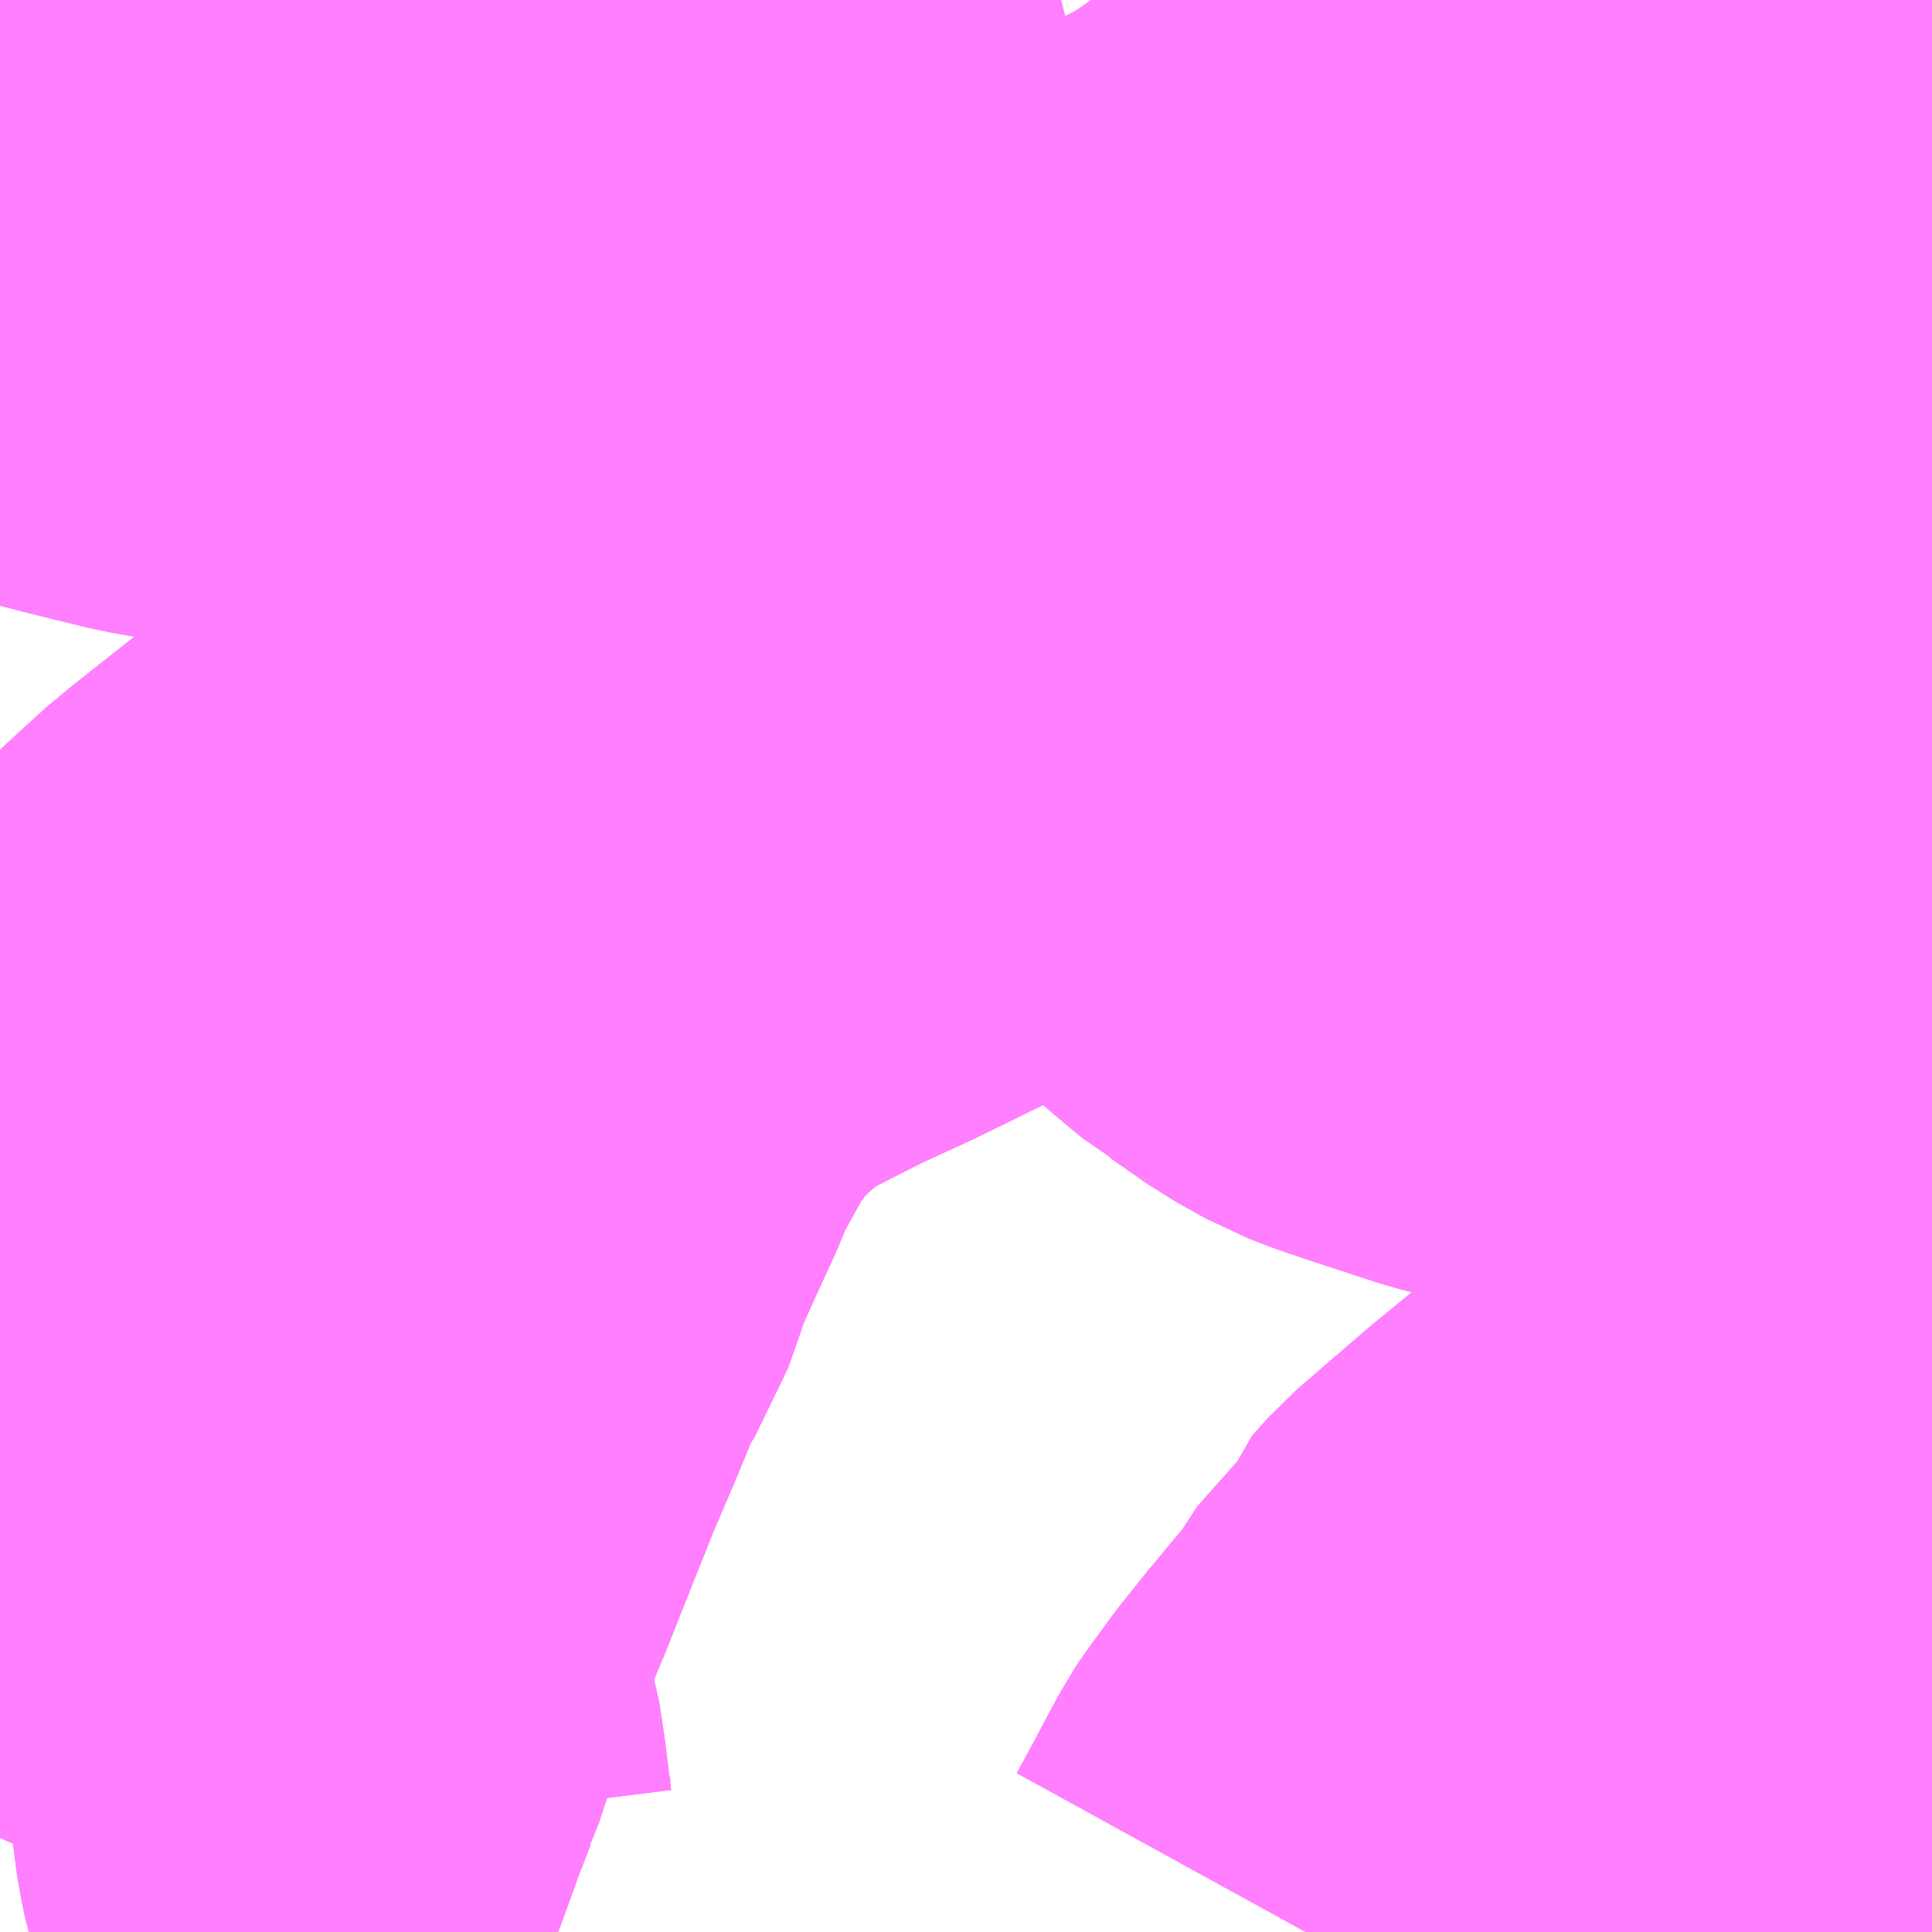 <?xml version="1.0" encoding="UTF-8"?>
<svg  xmlns="http://www.w3.org/2000/svg" xmlns:xlink="http://www.w3.org/1999/xlink" xmlns:go="http://purl.org/svgmap/profile" property="N07_001,N07_002,N07_003,N07_004,N07_005,N07_006,N07_007" viewBox="12770.508 -2625.732 2.197 2.197" go:dataArea="12770.5078125 -2625.732421875 2.197265625 2.197265625" >
<globalCoordinateSystem srsName="http://purl.org/crs/84" transform="matrix(100.0,0.0,0.0,-100.0,0.0,0.0)" />
<defs>
 <g id="p0" >
  <circle cx="0.0" cy="0.0" r="3" stroke="green" stroke-width="0.75" vector-effect="non-scaling-stroke" />
 </g>
</defs>
<g fill="none" fill-rule="evenodd" stroke="#FF00FF" stroke-width="0.75" opacity="0.5" vector-effect="non-scaling-stroke" stroke-linejoin="bevel" >
<path content="1,東陽バス（株）,城間線（一日橋経由）,27.0,20.0,18.0," xlink:title="1" d="M12771.993,-2623.535L12772.004,-2623.555L12772.043,-2623.628L12772.049,-2623.637L12772.076,-2623.674L12772.1,-2623.704L12772.144,-2623.757L12772.15,-2623.77L12772.205,-2623.832L12772.21,-2623.848L12772.229,-2623.869L12772.259,-2623.895L12772.309,-2623.938L12772.364,-2623.983L12772.415,-2624.028L12772.43,-2624.04L12772.434,-2624.043L12772.447,-2624.054L12772.504,-2624.104L12772.513,-2624.115L12772.547,-2624.121L12772.559,-2624.126L12772.567,-2624.135L12772.567,-2624.15L12772.558,-2624.165L12772.544,-2624.179L12772.532,-2624.197L12772.522,-2624.227L12772.512,-2624.244L12772.492,-2624.271L12772.492,-2624.282L12772.497,-2624.293L12772.509,-2624.306L12772.533,-2624.319L12772.559,-2624.336L12772.579,-2624.353L12772.59,-2624.37L12772.604,-2624.39L12772.608,-2624.399L12772.608,-2624.413L12772.608,-2624.435L12772.605,-2624.468L12772.603,-2624.496L12772.606,-2624.555L12772.604,-2624.564L12772.6,-2624.574L12772.59,-2624.592L12772.563,-2624.635L12772.549,-2624.645L12772.539,-2624.641L12772.523,-2624.638L12772.52,-2624.638L12772.44,-2624.63L12772.398,-2624.63L12772.356,-2624.628L12772.315,-2624.626L12772.23,-2624.62L12772.191,-2624.63L12772.133,-2624.649L12772.088,-2624.664L12772.062,-2624.674L12772.028,-2624.693L12771.985,-2624.723L12771.978,-2624.727L12771.961,-2624.741L12771.902,-2624.791L12771.863,-2624.821L12771.835,-2624.838L12771.805,-2624.857L12771.79,-2624.87L12771.768,-2624.876L12771.735,-2624.887L12771.715,-2624.895L12771.71,-2624.897L12771.65,-2624.926L12771.647,-2624.927L12771.588,-2624.957L12771.563,-2624.971L12771.55,-2624.979L12771.5,-2625.02L12771.484,-2625.04L12771.469,-2625.055L12771.424,-2625.104"/>
<path content="1,東陽バス（株）,城間線（一日橋経由）,27.0,20.0,18.0," xlink:title="1" d="M12771.424,-2625.104L12771.403,-2625.178L12771.402,-2625.186L12771.397,-2625.211L12771.395,-2625.233L12771.396,-2625.279L12771.397,-2625.299L12771.397,-2625.373L12771.397,-2625.379L12771.395,-2625.392L12771.391,-2625.419L12771.38,-2625.49L12771.379,-2625.51L12771.375,-2625.533L12771.368,-2625.571L12771.367,-2625.574L12771.364,-2625.589L12771.347,-2625.656L12771.342,-2625.674L12771.334,-2625.707L12771.326,-2625.731L12771.326,-2625.732M12770.931,-2625.732L12770.918,-2625.721L12770.905,-2625.707L12770.765,-2625.566L12770.716,-2625.517L12770.692,-2625.494L12770.66,-2625.463L12770.65,-2625.45L12770.611,-2625.418L12770.599,-2625.407L12770.63,-2625.399L12770.658,-2625.392L12770.699,-2625.382L12770.768,-2625.37L12770.8,-2625.364L12770.817,-2625.361L12770.908,-2625.345L12770.95,-2625.34L12770.966,-2625.332L12770.987,-2625.326L12770.997,-2625.323L12771.003,-2625.319L12771.031,-2625.308L12771.069,-2625.289L12771.077,-2625.283L12771.094,-2625.276L12771.097,-2625.273L12771.112,-2625.264L12771.134,-2625.251L12771.158,-2625.239L12771.175,-2625.229L12771.216,-2625.209L12771.281,-2625.178L12771.325,-2625.156L12771.354,-2625.142L12771.368,-2625.134L12771.379,-2625.128L12771.405,-2625.114L12771.424,-2625.104"/>
<path content="1,東陽バス（株）,城間線（南風原経由）,17.0,10.0,9.0," xlink:title="1" d="M12771.993,-2623.535L12772.004,-2623.555L12772.043,-2623.628L12772.049,-2623.637L12772.076,-2623.674L12772.1,-2623.704L12772.144,-2623.757L12772.15,-2623.77L12772.205,-2623.832L12772.21,-2623.848L12772.229,-2623.869L12772.259,-2623.895L12772.309,-2623.938L12772.364,-2623.983L12772.415,-2624.028L12772.43,-2624.04L12772.434,-2624.043L12772.447,-2624.054L12772.504,-2624.104L12772.513,-2624.115L12772.547,-2624.121L12772.559,-2624.126L12772.567,-2624.135L12772.567,-2624.15L12772.558,-2624.165L12772.544,-2624.179L12772.532,-2624.197L12772.522,-2624.227L12772.512,-2624.244L12772.492,-2624.271L12772.492,-2624.282L12772.497,-2624.293L12772.509,-2624.306L12772.533,-2624.319L12772.559,-2624.336L12772.579,-2624.353L12772.59,-2624.37L12772.604,-2624.39L12772.608,-2624.399L12772.608,-2624.413L12772.608,-2624.435L12772.605,-2624.468L12772.603,-2624.496L12772.606,-2624.555L12772.604,-2624.564L12772.6,-2624.574L12772.59,-2624.592L12772.563,-2624.635L12772.549,-2624.645L12772.539,-2624.641L12772.523,-2624.638L12772.52,-2624.638L12772.44,-2624.63L12772.398,-2624.63L12772.356,-2624.628L12772.315,-2624.626L12772.23,-2624.62L12772.191,-2624.63L12772.133,-2624.649L12772.088,-2624.664L12772.062,-2624.674L12772.028,-2624.693L12771.985,-2624.723L12771.978,-2624.727L12771.961,-2624.741L12771.902,-2624.791L12771.863,-2624.821L12771.835,-2624.838L12771.805,-2624.857L12771.79,-2624.87L12771.768,-2624.876L12771.735,-2624.887L12771.715,-2624.895L12771.71,-2624.897L12771.65,-2624.926L12771.647,-2624.927L12771.588,-2624.957L12771.563,-2624.971L12771.55,-2624.979L12771.5,-2625.02L12771.484,-2625.04L12771.469,-2625.055L12771.424,-2625.104"/>
<path content="1,東陽バス（株）,城間線（南風原経由）,17.0,10.0,9.0," xlink:title="1" d="M12771.424,-2625.104L12771.403,-2625.178L12771.402,-2625.186L12771.397,-2625.211L12771.395,-2625.233L12771.396,-2625.279L12771.397,-2625.299L12771.397,-2625.373L12771.397,-2625.379L12771.395,-2625.392L12771.391,-2625.419L12771.38,-2625.49L12771.379,-2625.51L12771.375,-2625.533L12771.368,-2625.571L12771.367,-2625.574L12771.364,-2625.589L12771.347,-2625.656L12771.342,-2625.674L12771.334,-2625.707L12771.326,-2625.731L12771.326,-2625.732M12770.931,-2625.732L12770.918,-2625.721L12770.905,-2625.707L12770.765,-2625.566L12770.716,-2625.517L12770.692,-2625.494L12770.66,-2625.463L12770.65,-2625.45L12770.611,-2625.418L12770.599,-2625.407L12770.63,-2625.399L12770.658,-2625.392L12770.699,-2625.382L12770.768,-2625.37L12770.8,-2625.364L12770.817,-2625.361L12770.908,-2625.345L12770.95,-2625.34L12770.966,-2625.332L12770.987,-2625.326L12770.997,-2625.323L12771.003,-2625.319L12771.031,-2625.308L12771.069,-2625.289L12771.077,-2625.283L12771.094,-2625.276L12771.097,-2625.273L12771.112,-2625.264L12771.134,-2625.251L12771.158,-2625.239L12771.175,-2625.229L12771.216,-2625.209L12771.281,-2625.178L12771.325,-2625.156L12771.354,-2625.142L12771.368,-2625.134L12771.379,-2625.128L12771.405,-2625.114L12771.424,-2625.104"/>
<path content="1,東陽バス（株）,泡瀬西線,55.0,48.0,48.0," xlink:title="1" d="M12770.508,-2625.326L12770.512,-2625.329L12770.528,-2625.344L12770.546,-2625.36L12770.556,-2625.37L12770.565,-2625.378L12770.582,-2625.392L12770.595,-2625.404L12770.599,-2625.407L12770.611,-2625.418L12770.65,-2625.45L12770.66,-2625.463L12770.692,-2625.494L12770.716,-2625.517L12770.765,-2625.566L12770.905,-2625.707L12770.918,-2625.721L12770.931,-2625.732"/>
<path content="1,沖縄バス（株）,てだこおもろまち線,4.0,4.0,4.0," xlink:title="1" d="M12770.508,-2623.792L12770.522,-2623.798L12770.555,-2623.803L12770.587,-2623.807L12770.63,-2623.8L12770.65,-2623.8L12770.68,-2623.793L12770.695,-2623.79L12770.716,-2623.789L12770.748,-2623.79L12770.768,-2623.792L12770.789,-2623.795L12770.804,-2623.795L12770.816,-2623.794L12770.856,-2623.781L12770.871,-2623.772L12770.875,-2623.767L12770.882,-2623.756L12770.887,-2623.739L12770.892,-2623.706L12770.899,-2623.65L12770.904,-2623.627L12770.912,-2623.603L12770.918,-2623.592L12770.927,-2623.583L12770.94,-2623.572L12770.952,-2623.564L12770.978,-2623.557L12771.052,-2623.543L12771.08,-2623.54L12771.097,-2623.535"/>
<path content="1,沖縄バス（株）,てだこおもろまち線,4.0,4.0,4.0," xlink:title="1" d="M12772.637,-2623.535L12772.643,-2623.547L12772.691,-2623.581L12772.637,-2623.598L12772.582,-2623.608L12772.53,-2623.59L12772.14,-2623.65L12772.068,-2623.662L12772.049,-2623.637L12772.043,-2623.628L12772.004,-2623.555L12771.993,-2623.535"/>
<path content="1,沖縄バス（株）,てだこ線（久茂地経由）,28.5,28.5,12.5," xlink:title="1" d="M12770.508,-2623.792L12770.522,-2623.798L12770.555,-2623.803L12770.587,-2623.807L12770.63,-2623.8L12770.65,-2623.8L12770.68,-2623.793L12770.695,-2623.79L12770.716,-2623.789L12770.748,-2623.79L12770.768,-2623.792L12770.789,-2623.795L12770.804,-2623.795L12770.816,-2623.794L12770.856,-2623.781L12770.871,-2623.772L12770.875,-2623.767L12770.882,-2623.756L12770.887,-2623.739L12770.892,-2623.706L12770.899,-2623.65L12770.904,-2623.627L12770.912,-2623.603L12770.918,-2623.592L12770.927,-2623.583L12770.94,-2623.572L12770.952,-2623.564L12770.978,-2623.557L12771.052,-2623.543L12771.08,-2623.54L12771.097,-2623.535"/>
<path content="1,沖縄バス（株）,てだこ線（久茂地経由）,28.5,28.5,12.5," xlink:title="1" d="M12772.637,-2623.535L12772.643,-2623.547L12772.691,-2623.581L12772.637,-2623.598L12772.582,-2623.608L12772.53,-2623.59L12772.14,-2623.65L12772.068,-2623.662L12772.049,-2623.637L12772.043,-2623.628L12772.004,-2623.555L12771.993,-2623.535"/>
<path content="1,沖縄バス（株）,てだこ線（牧志経由）,5.5,5.5,2.5," xlink:title="1" d="M12770.508,-2623.792L12770.522,-2623.798L12770.555,-2623.803L12770.587,-2623.807L12770.63,-2623.8L12770.65,-2623.8L12770.68,-2623.793L12770.695,-2623.79L12770.716,-2623.789L12770.748,-2623.79L12770.768,-2623.792L12770.789,-2623.795L12770.804,-2623.795L12770.816,-2623.794L12770.856,-2623.781L12770.871,-2623.772L12770.875,-2623.767L12770.882,-2623.756L12770.887,-2623.739L12770.892,-2623.706L12770.899,-2623.65L12770.904,-2623.627L12770.912,-2623.603L12770.918,-2623.592L12770.927,-2623.583L12770.94,-2623.572L12770.952,-2623.564L12770.978,-2623.557L12771.052,-2623.543L12771.08,-2623.54L12771.097,-2623.535"/>
<path content="1,沖縄バス（株）,てだこ線（牧志経由）,5.5,5.5,2.5," xlink:title="1" d="M12772.637,-2623.535L12772.643,-2623.547L12772.691,-2623.581L12772.637,-2623.598L12772.582,-2623.608L12772.53,-2623.59L12772.14,-2623.65L12772.068,-2623.662L12772.049,-2623.637L12772.043,-2623.628L12772.004,-2623.555L12771.993,-2623.535"/>
<path content="1,沖縄バス（株）,コンベンションセンター線,36.0,36.0,21.0," xlink:title="1" d="M12770.931,-2625.732L12770.918,-2625.721L12770.905,-2625.707L12770.765,-2625.566L12770.716,-2625.517L12770.692,-2625.494L12770.66,-2625.463L12770.65,-2625.45L12770.611,-2625.418L12770.599,-2625.407L12770.595,-2625.404L12770.582,-2625.392L12770.565,-2625.378L12770.556,-2625.37L12770.546,-2625.36L12770.528,-2625.344L12770.512,-2625.329L12770.508,-2625.326"/>
<path content="1,沖縄バス（株）,与勝線（久茂地経由）,19.5,19.5,0.0," xlink:title="1" d="M12770.508,-2625.326L12770.512,-2625.329L12770.528,-2625.344L12770.546,-2625.36L12770.556,-2625.37L12770.565,-2625.378L12770.582,-2625.392L12770.595,-2625.404L12770.599,-2625.407L12770.611,-2625.418L12770.65,-2625.45L12770.66,-2625.463L12770.692,-2625.494L12770.716,-2625.517L12770.765,-2625.566L12770.905,-2625.707L12770.918,-2625.721L12770.931,-2625.732"/>
<path content="1,沖縄バス（株）,与勝線（牧志経由）,2.5,2.5,7.0," xlink:title="1" d="M12770.931,-2625.732L12770.918,-2625.721L12770.905,-2625.707L12770.765,-2625.566L12770.716,-2625.517L12770.692,-2625.494L12770.66,-2625.463L12770.65,-2625.45L12770.611,-2625.418L12770.599,-2625.407L12770.595,-2625.404L12770.582,-2625.392L12770.565,-2625.378L12770.556,-2625.37L12770.546,-2625.36L12770.528,-2625.344L12770.512,-2625.329L12770.508,-2625.326"/>
<path content="1,沖縄バス（株）,与勝線（美栄橋経由）,0.0,0.0,7.0," xlink:title="1" d="M12770.508,-2625.326L12770.512,-2625.329L12770.528,-2625.344L12770.546,-2625.36L12770.556,-2625.37L12770.565,-2625.378L12770.582,-2625.392L12770.595,-2625.404L12770.599,-2625.407L12770.611,-2625.418L12770.65,-2625.45L12770.66,-2625.463L12770.692,-2625.494L12770.716,-2625.517L12770.765,-2625.566L12770.905,-2625.707L12770.918,-2625.721L12770.931,-2625.732"/>
<path content="1,沖縄バス（株）,与那城線（久茂地経由）,6.5,6.5,1.5," xlink:title="1" d="M12770.508,-2625.326L12770.512,-2625.329L12770.528,-2625.344L12770.546,-2625.36L12770.556,-2625.37L12770.565,-2625.378L12770.582,-2625.392L12770.595,-2625.404L12770.599,-2625.407L12770.611,-2625.418L12770.65,-2625.45L12770.66,-2625.463L12770.692,-2625.494L12770.716,-2625.517L12770.765,-2625.566L12770.905,-2625.707L12770.918,-2625.721L12770.931,-2625.732"/>
<path content="1,沖縄バス（株）,与那城線（牧志経由）,2.0,2.0,0.0," xlink:title="1" d="M12770.508,-2625.326L12770.512,-2625.329L12770.528,-2625.344L12770.546,-2625.36L12770.556,-2625.37L12770.565,-2625.378L12770.582,-2625.392L12770.595,-2625.404L12770.599,-2625.407L12770.611,-2625.418L12770.65,-2625.45L12770.66,-2625.463L12770.692,-2625.494L12770.716,-2625.517L12770.765,-2625.566L12770.905,-2625.707L12770.918,-2625.721L12770.931,-2625.732"/>
<path content="1,沖縄バス（株）,名護東線（久茂地経由）,7.0,7.0,8.0," xlink:title="1" d="M12770.508,-2625.326L12770.512,-2625.329L12770.528,-2625.344L12770.546,-2625.36L12770.556,-2625.37L12770.565,-2625.378L12770.582,-2625.392L12770.595,-2625.404L12770.599,-2625.407L12770.611,-2625.418L12770.65,-2625.45L12770.66,-2625.463L12770.692,-2625.494L12770.716,-2625.517L12770.765,-2625.566L12770.905,-2625.707L12770.918,-2625.721L12770.931,-2625.732"/>
<path content="1,沖縄バス（株）,名護東線（牧志・豊原・名護高校経由）,1.0,0.0,0.0," xlink:title="1" d="M12770.508,-2625.326L12770.512,-2625.329L12770.528,-2625.344L12770.546,-2625.36L12770.556,-2625.37L12770.565,-2625.378L12770.582,-2625.392L12770.595,-2625.404L12770.599,-2625.407L12770.611,-2625.418L12770.65,-2625.45L12770.66,-2625.463L12770.692,-2625.494L12770.716,-2625.517L12770.765,-2625.566L12770.905,-2625.707L12770.918,-2625.721L12770.931,-2625.732"/>
<path content="1,沖縄バス（株）,名護東線（牧志経由）,13.5,13.5,9.0," xlink:title="1" d="M12770.508,-2625.326L12770.512,-2625.329L12770.528,-2625.344L12770.546,-2625.36L12770.556,-2625.37L12770.565,-2625.378L12770.582,-2625.392L12770.595,-2625.404L12770.599,-2625.407L12770.611,-2625.418L12770.65,-2625.45L12770.66,-2625.463L12770.692,-2625.494L12770.716,-2625.517L12770.765,-2625.566L12770.905,-2625.707L12770.918,-2625.721L12770.931,-2625.732"/>
<path content="1,沖縄バス（株）,名護東線（豊原経由）,5.0,5.0,5.0," xlink:title="1" d="M12770.508,-2625.326L12770.512,-2625.329L12770.528,-2625.344L12770.546,-2625.36L12770.556,-2625.37L12770.565,-2625.378L12770.582,-2625.392L12770.595,-2625.404L12770.599,-2625.407L12770.611,-2625.418L12770.65,-2625.45L12770.66,-2625.463L12770.692,-2625.494L12770.716,-2625.517L12770.765,-2625.566L12770.905,-2625.707L12770.918,-2625.721L12770.931,-2625.732"/>
<path content="1,（株）琉球バス交通,具志川おもろまち線,8.0,4.0,4.0," xlink:title="1" d="M12770.508,-2625.326L12770.512,-2625.329L12770.528,-2625.344L12770.546,-2625.36L12770.556,-2625.37L12770.565,-2625.378L12770.582,-2625.392L12770.595,-2625.404L12770.599,-2625.407L12770.611,-2625.418L12770.65,-2625.45L12770.66,-2625.463L12770.692,-2625.494L12770.716,-2625.517L12770.765,-2625.566L12770.905,-2625.707L12770.918,-2625.721L12770.931,-2625.732"/>
<path content="1,（株）琉球バス交通,具志川線（久茂地経由）,50.5,30.0,30.0," xlink:title="1" d="M12770.508,-2625.326L12770.512,-2625.329L12770.528,-2625.344L12770.546,-2625.36L12770.556,-2625.37L12770.565,-2625.378L12770.582,-2625.392L12770.595,-2625.404L12770.599,-2625.407L12770.611,-2625.418L12770.65,-2625.45L12770.66,-2625.463L12770.692,-2625.494L12770.716,-2625.517L12770.765,-2625.566L12770.905,-2625.707L12770.918,-2625.721L12770.931,-2625.732"/>
<path content="1,（株）琉球バス交通,具志川線（牧志・久茂地空港）,6.0,4.0,4.0," xlink:title="1" d="M12770.508,-2625.326L12770.512,-2625.329L12770.528,-2625.344L12770.546,-2625.36L12770.556,-2625.37L12770.565,-2625.378L12770.582,-2625.392L12770.595,-2625.404L12770.599,-2625.407L12770.611,-2625.418L12770.65,-2625.45L12770.66,-2625.463L12770.692,-2625.494L12770.716,-2625.517L12770.765,-2625.566L12770.905,-2625.707L12770.918,-2625.721L12770.931,-2625.732"/>
<path content="1,（株）琉球バス交通,具志川線（牧志経由）,22.5,14.0,14.0," xlink:title="1" d="M12770.508,-2625.326L12770.512,-2625.329L12770.528,-2625.344L12770.546,-2625.36L12770.556,-2625.37L12770.565,-2625.378L12770.582,-2625.392L12770.595,-2625.404L12770.599,-2625.407L12770.611,-2625.418L12770.65,-2625.45L12770.66,-2625.463L12770.692,-2625.494L12770.716,-2625.517L12770.765,-2625.566L12770.905,-2625.707L12770.918,-2625.721L12770.931,-2625.732"/>
<path content="1,（株）琉球バス交通,名護西空港線（久茂地経由）,6.0,6.0,15.0," xlink:title="1" d="M12770.931,-2625.732L12770.918,-2625.721L12770.905,-2625.707L12770.765,-2625.566L12770.716,-2625.517L12770.692,-2625.494L12770.66,-2625.463L12770.65,-2625.45L12770.611,-2625.418L12770.599,-2625.407L12770.595,-2625.404L12770.582,-2625.392L12770.565,-2625.378L12770.556,-2625.37L12770.546,-2625.36L12770.528,-2625.344L12770.512,-2625.329L12770.508,-2625.326"/>
<path content="1,（株）琉球バス交通,名護西空港線（名護高校経由）,1.0,0.0,0.0," xlink:title="1" d="M12770.508,-2625.326L12770.512,-2625.329L12770.528,-2625.344L12770.546,-2625.36L12770.556,-2625.37L12770.565,-2625.378L12770.582,-2625.392L12770.595,-2625.404L12770.599,-2625.407L12770.611,-2625.418L12770.65,-2625.45L12770.66,-2625.463L12770.692,-2625.494L12770.716,-2625.517L12770.765,-2625.566L12770.905,-2625.707L12770.918,-2625.721L12770.931,-2625.732"/>
<path content="1,（株）琉球バス交通,名護西空港線（牧志経由）,22.5,23.0,11.0," xlink:title="1" d="M12770.508,-2625.326L12770.512,-2625.329L12770.528,-2625.344L12770.546,-2625.36L12770.556,-2625.37L12770.565,-2625.378L12770.582,-2625.392L12770.595,-2625.404L12770.599,-2625.407L12770.611,-2625.418L12770.65,-2625.45L12770.66,-2625.463L12770.692,-2625.494L12770.716,-2625.517L12770.765,-2625.566L12770.905,-2625.707L12770.918,-2625.721L12770.931,-2625.732"/>
<path content="1,（株）琉球バス交通,名護西線,5.0,6.0,6.0," xlink:title="1" d="M12770.931,-2625.732L12770.918,-2625.721L12770.905,-2625.707L12770.765,-2625.566L12770.716,-2625.517L12770.692,-2625.494L12770.66,-2625.463L12770.65,-2625.45L12770.611,-2625.418L12770.599,-2625.407L12770.595,-2625.404L12770.582,-2625.392L12770.565,-2625.378L12770.556,-2625.37L12770.546,-2625.36L12770.528,-2625.344L12770.512,-2625.329L12770.508,-2625.326"/>
<path content="1,（株）琉球バス交通,名護西線（名護高校経由）,2.0,0.0,0.0," xlink:title="1" d="M12770.508,-2625.326L12770.512,-2625.329L12770.528,-2625.344L12770.546,-2625.36L12770.556,-2625.37L12770.565,-2625.378L12770.582,-2625.392L12770.595,-2625.404L12770.599,-2625.407L12770.611,-2625.418L12770.65,-2625.45L12770.66,-2625.463L12770.692,-2625.494L12770.716,-2625.517L12770.765,-2625.566L12770.905,-2625.707L12770.918,-2625.721L12770.931,-2625.732"/>
<path content="1,（株）琉球バス交通,国体道路線,14.0,0.0,0.0," xlink:title="1" d="M12770.729,-2623.535L12770.733,-2623.541L12770.742,-2623.561L12770.759,-2623.595L12770.77,-2623.621L12770.792,-2623.668L12770.803,-2623.698L12770.814,-2623.729L12770.83,-2623.77L12770.832,-2623.774L12770.84,-2623.799L12770.855,-2623.841L12770.864,-2623.861L12770.878,-2623.9L12770.894,-2623.939L12770.917,-2623.994L12770.944,-2624.062L12770.974,-2624.137L12771.001,-2624.2L12771.027,-2624.264L12771.05,-2624.3L12771.073,-2624.366L12771.094,-2624.413L12771.117,-2624.463L12771.128,-2624.491L12771.141,-2624.515L12771.173,-2624.573L12771.191,-2624.596L12771.206,-2624.617L12771.236,-2624.647L12771.262,-2624.67L12771.284,-2624.687L12771.31,-2624.706L12771.341,-2624.721L12771.392,-2624.747L12771.455,-2624.776L12771.498,-2624.797L12771.514,-2624.805L12771.535,-2624.815L12771.565,-2624.832L12771.583,-2624.842L12771.633,-2624.873L12771.67,-2624.9L12771.697,-2624.92L12771.742,-2624.958L12771.793,-2625.001L12771.837,-2625.04L12771.846,-2625.047L12771.921,-2625.107L12771.961,-2625.138L12772.066,-2625.222L12772.099,-2625.248L12772.16,-2625.29L12772.182,-2625.309L12772.222,-2625.338L12772.298,-2625.392L12772.322,-2625.409L12772.359,-2625.429L12772.388,-2625.443L12772.412,-2625.454L12772.449,-2625.47L12772.535,-2625.505L12772.567,-2625.514L12772.577,-2625.516L12772.602,-2625.523L12772.646,-2625.532L12772.695,-2625.55L12772.705,-2625.555"/>
<path content="1,（株）琉球バス交通,天久新都心線,25.0,20.0,20.0," xlink:title="1" d="M12770.508,-2624.157L12770.529,-2624.147L12770.584,-2624.128L12770.586,-2624.144L12770.604,-2624.215L12770.621,-2624.282L12770.64,-2624.331L12770.657,-2624.378L12770.67,-2624.4L12770.684,-2624.449L12770.701,-2624.494L12770.708,-2624.513L12770.716,-2624.532L12770.718,-2624.54L12770.722,-2624.55L12770.738,-2624.576L12770.765,-2624.606L12770.78,-2624.62L12770.814,-2624.651L12770.818,-2624.654L12770.852,-2624.681L12770.89,-2624.711L12770.907,-2624.724L12770.948,-2624.756L12771.025,-2624.816L12771.032,-2624.823L12771.05,-2624.841L12771.08,-2624.87L12771.107,-2624.885L12771.132,-2624.904L12771.181,-2624.941L12771.197,-2624.952L12771.214,-2624.965L12771.237,-2624.98L12771.277,-2625.007L12771.318,-2625.033L12771.339,-2625.046L12771.349,-2625.054L12771.408,-2625.092L12771.424,-2625.104L12771.437,-2625.116L12771.454,-2625.126L12771.495,-2625.152L12771.51,-2625.16L12771.538,-2625.178L12771.591,-2625.208L12771.65,-2625.24L12771.669,-2625.252L12771.684,-2625.262L12771.708,-2625.277L12771.753,-2625.303L12771.815,-2625.34L12771.833,-2625.35L12771.85,-2625.36L12771.864,-2625.367L12771.91,-2625.39L12771.918,-2625.395L12771.938,-2625.407L12771.984,-2625.439L12772.004,-2625.447L12772.094,-2625.499L12772.165,-2625.539L12772.208,-2625.563L12772.26,-2625.59L12772.294,-2625.611L12772.308,-2625.62L12772.345,-2625.643L12772.368,-2625.659L12772.383,-2625.671L12772.397,-2625.683L12772.423,-2625.712L12772.437,-2625.729L12772.435,-2625.732"/>
<path content="1,（株）琉球バス交通,宜野湾線,3.0,0.0,0.0," xlink:title="1" d="M12770.729,-2623.535L12770.733,-2623.541L12770.742,-2623.561L12770.759,-2623.595L12770.77,-2623.621L12770.792,-2623.668L12770.803,-2623.698L12770.814,-2623.729L12770.83,-2623.77L12770.832,-2623.774L12770.84,-2623.799L12770.855,-2623.841L12770.864,-2623.861L12770.878,-2623.9L12770.894,-2623.939L12770.917,-2623.994L12770.944,-2624.062L12770.974,-2624.137L12771.001,-2624.2L12771.027,-2624.264L12771.05,-2624.3L12771.073,-2624.366L12771.094,-2624.413L12771.117,-2624.463L12771.128,-2624.491L12771.141,-2624.515L12771.173,-2624.573L12771.191,-2624.596L12771.206,-2624.617L12771.236,-2624.647L12771.262,-2624.67L12771.284,-2624.687L12771.31,-2624.706L12771.341,-2624.721L12771.392,-2624.747L12771.455,-2624.776L12771.498,-2624.797L12771.514,-2624.805L12771.535,-2624.815L12771.565,-2624.832L12771.583,-2624.842L12771.633,-2624.873L12771.67,-2624.9L12771.697,-2624.92L12771.742,-2624.958L12771.793,-2625.001L12771.837,-2625.04L12771.846,-2625.047L12771.921,-2625.107L12771.961,-2625.138L12772.066,-2625.222L12772.099,-2625.248L12772.16,-2625.29L12772.182,-2625.309L12772.222,-2625.338L12772.298,-2625.392L12772.322,-2625.409L12772.359,-2625.429L12772.388,-2625.443L12772.412,-2625.454L12772.449,-2625.47L12772.535,-2625.505L12772.567,-2625.514L12772.577,-2625.516L12772.602,-2625.523L12772.646,-2625.532L12772.673,-2625.537L12772.703,-2625.541L12772.705,-2625.542"/>
<path content="1,（株）琉球バス交通,屋慶名おもろまち線,7.0,7.0,6.0," xlink:title="1" d="M12770.508,-2625.326L12770.512,-2625.329L12770.528,-2625.344L12770.546,-2625.36L12770.556,-2625.37L12770.565,-2625.378L12770.582,-2625.392L12770.595,-2625.404L12770.599,-2625.407L12770.611,-2625.418L12770.65,-2625.45L12770.66,-2625.463L12770.692,-2625.494L12770.716,-2625.517L12770.765,-2625.566L12770.905,-2625.707L12770.918,-2625.721L12770.931,-2625.732"/>
<path content="1,（株）琉球バス交通,屋慶名線（久茂地経由）,25.0,23.0,14.0," xlink:title="1" d="M12770.508,-2625.326L12770.512,-2625.329L12770.528,-2625.344L12770.546,-2625.36L12770.556,-2625.37L12770.565,-2625.378L12770.582,-2625.392L12770.595,-2625.404L12770.599,-2625.407L12770.611,-2625.418L12770.65,-2625.45L12770.66,-2625.463L12770.692,-2625.494L12770.716,-2625.517L12770.765,-2625.566L12770.905,-2625.707L12770.918,-2625.721L12770.931,-2625.732"/>
<path content="1,（株）琉球バス交通,屋慶名線（牧志経由）,6.0,4.5,6.5," xlink:title="1" d="M12770.508,-2625.326L12770.512,-2625.329L12770.528,-2625.344L12770.546,-2625.36L12770.556,-2625.37L12770.565,-2625.378L12770.582,-2625.392L12770.595,-2625.404L12770.599,-2625.407L12770.611,-2625.418L12770.65,-2625.45L12770.66,-2625.463L12770.692,-2625.494L12770.716,-2625.517L12770.765,-2625.566L12770.905,-2625.707L12770.918,-2625.721L12770.931,-2625.732"/>
<path content="1,（株）琉球バス交通,新都心具志川線,28.5,17.0,17.0," xlink:title="1" d="M12770.729,-2623.535L12770.733,-2623.541L12770.742,-2623.561L12770.759,-2623.595L12770.77,-2623.621L12770.792,-2623.668L12770.803,-2623.698L12770.814,-2623.729L12770.83,-2623.77L12770.832,-2623.774L12770.84,-2623.799L12770.855,-2623.841L12770.864,-2623.861L12770.878,-2623.9L12770.894,-2623.939L12770.917,-2623.994L12770.944,-2624.062L12770.974,-2624.137L12771.001,-2624.2L12771.027,-2624.264L12771.05,-2624.3L12771.073,-2624.366L12771.094,-2624.413L12771.117,-2624.463L12771.128,-2624.491L12771.141,-2624.515L12771.173,-2624.573L12771.191,-2624.596L12771.206,-2624.617L12771.236,-2624.647L12771.262,-2624.67L12771.284,-2624.687L12771.31,-2624.706L12771.341,-2624.721L12771.392,-2624.747L12771.455,-2624.776L12771.498,-2624.797L12771.514,-2624.805L12771.535,-2624.815L12771.565,-2624.832L12771.583,-2624.842L12771.633,-2624.873L12771.67,-2624.9L12771.697,-2624.92L12771.742,-2624.958L12771.793,-2625.001L12771.837,-2625.04L12771.846,-2625.047L12771.921,-2625.107L12771.961,-2625.138L12772.066,-2625.222L12772.099,-2625.248L12772.16,-2625.29L12772.182,-2625.309L12772.222,-2625.338L12772.298,-2625.392L12772.322,-2625.409L12772.359,-2625.429L12772.388,-2625.443L12772.412,-2625.454L12772.449,-2625.47L12772.535,-2625.505L12772.567,-2625.514L12772.577,-2625.516L12772.602,-2625.523L12772.646,-2625.532L12772.673,-2625.537L12772.703,-2625.541L12772.705,-2625.542"/>
<path content="1,（株）琉球バス交通,新都心具志川線（球陽高校経由）,1.0,0.0,0.0," xlink:title="1" d="M12770.729,-2623.535L12770.733,-2623.541L12770.742,-2623.561L12770.759,-2623.595L12770.77,-2623.621L12770.792,-2623.668L12770.803,-2623.698L12770.814,-2623.729L12770.83,-2623.77L12770.832,-2623.774L12770.84,-2623.799L12770.855,-2623.841L12770.864,-2623.861L12770.878,-2623.9L12770.894,-2623.939L12770.917,-2623.994L12770.944,-2624.062L12770.974,-2624.137L12771.001,-2624.2L12771.027,-2624.264L12771.05,-2624.3L12771.073,-2624.366L12771.094,-2624.413L12771.117,-2624.463L12771.128,-2624.491L12771.141,-2624.515L12771.173,-2624.573L12771.191,-2624.596L12771.206,-2624.617L12771.236,-2624.647L12771.262,-2624.67L12771.284,-2624.687L12771.31,-2624.706L12771.341,-2624.721L12771.392,-2624.747L12771.455,-2624.776L12771.498,-2624.797L12771.514,-2624.805L12771.535,-2624.815L12771.565,-2624.832L12771.583,-2624.842L12771.633,-2624.873L12771.67,-2624.9L12771.697,-2624.92L12771.742,-2624.958L12771.793,-2625.001L12771.837,-2625.04L12771.846,-2625.047L12771.921,-2625.107L12771.961,-2625.138L12772.066,-2625.222L12772.099,-2625.248L12772.16,-2625.29L12772.182,-2625.309L12772.222,-2625.338L12772.298,-2625.392L12772.322,-2625.409L12772.359,-2625.429L12772.388,-2625.443L12772.412,-2625.454L12772.449,-2625.47L12772.535,-2625.505L12772.567,-2625.514L12772.577,-2625.516L12772.602,-2625.523L12772.646,-2625.532L12772.673,-2625.537L12772.703,-2625.541L12772.705,-2625.542"/>
<path content="1,（株）琉球バス交通,浦添線（浦添西原折返し）,2.0,2.0,2.0," xlink:title="1" d="M12772.705,-2624.552L12772.691,-2624.556L12772.679,-2624.56L12772.641,-2624.583L12772.613,-2624.601L12772.593,-2624.617L12772.563,-2624.635L12772.549,-2624.645L12772.539,-2624.641L12772.523,-2624.638L12772.52,-2624.638L12772.44,-2624.63L12772.398,-2624.63L12772.356,-2624.628L12772.315,-2624.626L12772.23,-2624.62L12772.191,-2624.63L12772.133,-2624.649L12772.088,-2624.664L12772.062,-2624.674L12772.028,-2624.693L12771.985,-2624.723L12771.978,-2624.727L12771.961,-2624.741L12771.902,-2624.791L12771.863,-2624.821L12771.835,-2624.838L12771.805,-2624.857L12771.79,-2624.87L12771.768,-2624.876L12771.735,-2624.887L12771.715,-2624.895L12771.71,-2624.897L12771.65,-2624.926L12771.647,-2624.927L12771.588,-2624.957L12771.563,-2624.971L12771.55,-2624.979L12771.5,-2625.02L12771.484,-2625.04L12771.469,-2625.055L12771.424,-2625.104L12771.403,-2625.178L12771.402,-2625.186L12771.397,-2625.211L12771.395,-2625.233L12771.396,-2625.279L12771.397,-2625.299L12771.397,-2625.373L12771.397,-2625.379L12771.395,-2625.392L12771.391,-2625.419L12771.38,-2625.49L12771.379,-2625.51L12771.375,-2625.533L12771.368,-2625.571L12771.344,-2625.567L12771.264,-2625.552L12771.261,-2625.551L12771.213,-2625.541L12771.182,-2625.535L12771.15,-2625.53L12771.127,-2625.528L12771.109,-2625.526L12771.094,-2625.522L12771.04,-2625.51L12771.041,-2625.506L12771.055,-2625.463L12771.061,-2625.443L12771.071,-2625.414L12771.075,-2625.409L12771.077,-2625.392L12771.08,-2625.369L12771.082,-2625.353L12771.087,-2625.32L12771.097,-2625.273L12771.099,-2625.259L12771.1,-2625.23L12771.119,-2625.154L12771.127,-2625.097L12771.128,-2625.09L12771.129,-2625.068L12771.134,-2625.031L12771.136,-2624.995L12771.136,-2624.968L12771.134,-2624.949L12771.13,-2624.918L12771.132,-2624.904L12771.107,-2624.885L12771.08,-2624.87L12771.05,-2624.841L12771.032,-2624.823L12771.025,-2624.816L12770.948,-2624.756L12770.907,-2624.724L12770.89,-2624.711L12770.852,-2624.681L12770.818,-2624.654L12770.814,-2624.651L12770.78,-2624.62L12770.765,-2624.606L12770.738,-2624.576L12770.722,-2624.55L12770.718,-2624.54L12770.716,-2624.532L12770.708,-2624.513L12770.701,-2624.494L12770.684,-2624.449L12770.67,-2624.4L12770.657,-2624.378L12770.64,-2624.331L12770.621,-2624.282L12770.604,-2624.215L12770.586,-2624.144L12770.584,-2624.128L12770.58,-2624.07L12770.569,-2623.988L12770.56,-2623.91L12770.555,-2623.89L12770.548,-2623.856L12770.542,-2623.838L12770.522,-2623.798L12770.508,-2623.771"/>
<path content="1,（株）琉球バス交通,浦添線（浦西団地折返し）,34.5,22.5,22.5," xlink:title="1" d="M12770.508,-2623.771L12770.522,-2623.798L12770.542,-2623.838L12770.548,-2623.856L12770.555,-2623.89L12770.56,-2623.91L12770.569,-2623.988L12770.58,-2624.07L12770.584,-2624.128L12770.586,-2624.144L12770.604,-2624.215L12770.621,-2624.282L12770.64,-2624.331L12770.657,-2624.378L12770.67,-2624.4L12770.684,-2624.449L12770.701,-2624.494L12770.708,-2624.513L12770.716,-2624.532L12770.718,-2624.54L12770.722,-2624.55L12770.738,-2624.576L12770.765,-2624.606L12770.78,-2624.62L12770.814,-2624.651L12770.818,-2624.654L12770.852,-2624.681L12770.89,-2624.711L12770.907,-2624.724L12770.948,-2624.756L12771.025,-2624.816L12771.032,-2624.823L12771.05,-2624.841L12771.08,-2624.87L12771.107,-2624.885L12771.132,-2624.904L12771.13,-2624.918L12771.134,-2624.949L12771.136,-2624.968L12771.136,-2624.995L12771.134,-2625.031L12771.129,-2625.068L12771.128,-2625.09L12771.127,-2625.097L12771.119,-2625.154L12771.1,-2625.23L12771.099,-2625.259L12771.097,-2625.273L12771.087,-2625.32L12771.082,-2625.353L12771.08,-2625.369L12771.077,-2625.392L12771.075,-2625.409L12771.071,-2625.414L12771.061,-2625.443L12771.055,-2625.463L12771.041,-2625.506L12771.04,-2625.51L12771.094,-2625.522L12771.109,-2625.526L12771.127,-2625.528L12771.15,-2625.53L12771.182,-2625.535L12771.213,-2625.541L12771.261,-2625.551L12771.264,-2625.552L12771.344,-2625.567L12771.368,-2625.571L12771.375,-2625.533L12771.379,-2625.51L12771.38,-2625.49L12771.391,-2625.419L12771.395,-2625.392L12771.397,-2625.379L12771.397,-2625.373L12771.397,-2625.299L12771.396,-2625.279L12771.395,-2625.233L12771.397,-2625.211L12771.402,-2625.186L12771.403,-2625.178L12771.424,-2625.104L12771.469,-2625.055L12771.484,-2625.04L12771.5,-2625.02L12771.55,-2624.979L12771.563,-2624.971L12771.588,-2624.957L12771.647,-2624.927L12771.65,-2624.926L12771.71,-2624.897L12771.715,-2624.895L12771.735,-2624.887L12771.768,-2624.876L12771.79,-2624.87L12771.805,-2624.857L12771.835,-2624.838L12771.863,-2624.821L12771.902,-2624.791L12771.961,-2624.741L12771.978,-2624.727L12771.985,-2624.723L12772.028,-2624.693L12772.062,-2624.674L12772.088,-2624.664L12772.133,-2624.649L12772.191,-2624.63L12772.23,-2624.62L12772.315,-2624.626L12772.356,-2624.628L12772.398,-2624.63L12772.44,-2624.63L12772.52,-2624.638L12772.523,-2624.638L12772.539,-2624.641L12772.549,-2624.645L12772.563,-2624.635L12772.593,-2624.617L12772.613,-2624.601L12772.641,-2624.583L12772.679,-2624.56L12772.691,-2624.556L12772.705,-2624.552"/>
<path content="1,（株）琉球バス交通,牧港線,30.0,21.5,21.5," xlink:title="1" d="M12770.508,-2623.771L12770.522,-2623.798L12770.542,-2623.838L12770.548,-2623.856L12770.555,-2623.89L12770.56,-2623.91L12770.569,-2623.988L12770.58,-2624.07L12770.584,-2624.128L12770.586,-2624.144L12770.604,-2624.215L12770.621,-2624.282L12770.64,-2624.331L12770.657,-2624.378L12770.67,-2624.4L12770.684,-2624.449L12770.701,-2624.494L12770.708,-2624.513L12770.716,-2624.532L12770.718,-2624.54L12770.722,-2624.55L12770.738,-2624.576L12770.765,-2624.606L12770.78,-2624.62L12770.814,-2624.651L12770.818,-2624.654L12770.852,-2624.681L12770.89,-2624.711L12770.907,-2624.724L12770.948,-2624.756L12771.025,-2624.816L12771.032,-2624.823L12771.05,-2624.841L12771.08,-2624.87L12771.107,-2624.885L12771.132,-2624.904L12771.13,-2624.918L12771.134,-2624.949L12771.136,-2624.968L12771.136,-2624.995L12771.134,-2625.031L12771.129,-2625.068L12771.128,-2625.09L12771.127,-2625.097L12771.119,-2625.154L12771.1,-2625.23L12771.099,-2625.259L12771.097,-2625.273L12771.087,-2625.32L12771.082,-2625.353L12771.08,-2625.369L12771.077,-2625.392L12771.075,-2625.409L12771.071,-2625.414L12771.061,-2625.443L12771.055,-2625.463L12771.041,-2625.506L12771.04,-2625.51L12771.094,-2625.522L12771.109,-2625.526L12771.127,-2625.528L12771.15,-2625.53L12771.182,-2625.535L12771.213,-2625.541L12771.261,-2625.551L12771.264,-2625.552L12771.344,-2625.567L12771.368,-2625.571L12771.375,-2625.533L12771.379,-2625.51L12771.38,-2625.49L12771.391,-2625.419L12771.395,-2625.392L12771.397,-2625.379L12771.397,-2625.373L12771.397,-2625.299L12771.396,-2625.279L12771.395,-2625.233L12771.397,-2625.211L12771.402,-2625.186L12771.403,-2625.178L12771.424,-2625.104L12771.469,-2625.055L12771.484,-2625.04L12771.5,-2625.02L12771.55,-2624.979L12771.563,-2624.971L12771.588,-2624.957L12771.647,-2624.927L12771.65,-2624.926L12771.683,-2624.91L12771.71,-2624.897L12771.715,-2624.895L12771.735,-2624.887L12771.768,-2624.876L12771.79,-2624.87L12771.805,-2624.857L12771.835,-2624.838L12771.863,-2624.821L12771.902,-2624.791L12771.961,-2624.741L12771.978,-2624.727L12771.985,-2624.723L12772.028,-2624.693L12772.062,-2624.674L12772.088,-2624.664L12772.133,-2624.649L12772.191,-2624.63L12772.23,-2624.62L12772.315,-2624.626L12772.356,-2624.628L12772.398,-2624.63L12772.44,-2624.63L12772.52,-2624.638L12772.523,-2624.638L12772.539,-2624.641L12772.549,-2624.645L12772.549,-2624.654L12772.569,-2624.707L12772.581,-2624.738L12772.591,-2624.763L12772.603,-2624.797L12772.613,-2624.829L12772.62,-2624.85L12772.627,-2624.878L12772.632,-2624.906L12772.636,-2624.93L12772.638,-2624.957L12772.636,-2624.98L12772.63,-2625.022L12772.617,-2625.072L12772.602,-2625.117L12772.592,-2625.148L12772.578,-2625.182L12772.559,-2625.22L12772.54,-2625.26L12772.521,-2625.285L12772.505,-2625.307L12772.464,-2625.36L12772.453,-2625.375L12772.446,-2625.392L12772.443,-2625.403L12772.44,-2625.424L12772.436,-2625.438L12772.427,-2625.466L12772.414,-2625.492L12772.408,-2625.505L12772.399,-2625.531L12772.39,-2625.56L12772.389,-2625.573L12772.389,-2625.588L12772.396,-2625.607L12772.4,-2625.618L12772.406,-2625.626L12772.418,-2625.642L12772.432,-2625.662L12772.44,-2625.676L12772.443,-2625.692L12772.443,-2625.707L12772.441,-2625.716L12772.437,-2625.729L12772.435,-2625.732"/>
<path content="1,（株）琉球バス交通,琉大線,40.0,24.0,24.0," xlink:title="1" d="M12770.729,-2623.535L12770.733,-2623.541L12770.742,-2623.561L12770.759,-2623.595L12770.77,-2623.621L12770.792,-2623.668L12770.803,-2623.698L12770.814,-2623.729L12770.83,-2623.77L12770.832,-2623.774L12770.84,-2623.799L12770.855,-2623.841L12770.864,-2623.861L12770.878,-2623.9L12770.894,-2623.939L12770.917,-2623.994L12770.944,-2624.062L12770.974,-2624.137L12771.001,-2624.2L12771.027,-2624.264L12771.05,-2624.3L12771.073,-2624.366L12771.094,-2624.413L12771.117,-2624.463L12771.128,-2624.491L12771.141,-2624.515L12771.173,-2624.573L12771.191,-2624.596L12771.206,-2624.617L12771.236,-2624.647L12771.262,-2624.67L12771.284,-2624.687L12771.31,-2624.706L12771.341,-2624.721L12771.392,-2624.747L12771.455,-2624.776L12771.498,-2624.797L12771.514,-2624.805L12771.535,-2624.815L12771.565,-2624.832L12771.583,-2624.842L12771.633,-2624.873L12771.67,-2624.9L12771.697,-2624.92L12771.742,-2624.958L12771.793,-2625.001L12771.837,-2625.04L12771.846,-2625.047L12771.921,-2625.107L12771.961,-2625.138L12772.066,-2625.222L12772.099,-2625.248L12772.16,-2625.29L12772.182,-2625.309L12772.222,-2625.338L12772.298,-2625.392L12772.322,-2625.409L12772.359,-2625.429L12772.388,-2625.443L12772.412,-2625.454L12772.449,-2625.47L12772.535,-2625.505L12772.567,-2625.514L12772.577,-2625.516L12772.602,-2625.523L12772.646,-2625.532L12772.673,-2625.537L12772.703,-2625.541L12772.705,-2625.542"/>
<path content="1,（株）琉球バス交通,知花線,58.0,39.0,39.0," xlink:title="1" d="M12772.705,-2625.542L12772.703,-2625.541L12772.673,-2625.537L12772.646,-2625.532L12772.602,-2625.523L12772.577,-2625.516L12772.567,-2625.514L12772.535,-2625.505L12772.449,-2625.47L12772.412,-2625.454L12772.388,-2625.443L12772.359,-2625.429L12772.322,-2625.409L12772.298,-2625.392L12772.222,-2625.338L12772.182,-2625.309L12772.16,-2625.29L12772.099,-2625.248L12772.066,-2625.222L12771.961,-2625.138L12771.921,-2625.107L12771.846,-2625.047L12771.837,-2625.04L12771.793,-2625.001L12771.742,-2624.958L12771.697,-2624.92L12771.67,-2624.9L12771.633,-2624.873L12771.583,-2624.842L12771.565,-2624.832L12771.535,-2624.815L12771.514,-2624.805L12771.498,-2624.797L12771.455,-2624.776L12771.392,-2624.747L12771.341,-2624.721L12771.31,-2624.706L12771.284,-2624.687L12771.262,-2624.67L12771.236,-2624.647L12771.206,-2624.617L12771.191,-2624.596L12771.173,-2624.573L12771.141,-2624.515L12771.128,-2624.491L12771.117,-2624.463L12771.094,-2624.413L12771.073,-2624.366L12771.05,-2624.3L12771.027,-2624.264L12771.001,-2624.2L12770.974,-2624.137L12770.944,-2624.062L12770.917,-2623.994L12770.894,-2623.939L12770.878,-2623.9L12770.864,-2623.861L12770.855,-2623.841L12770.84,-2623.799L12770.832,-2623.774L12770.83,-2623.77L12770.814,-2623.729L12770.803,-2623.698L12770.792,-2623.668L12770.77,-2623.621L12770.759,-2623.595L12770.742,-2623.561L12770.733,-2623.541L12770.729,-2623.535"/>
<path content="1,（株）琉球バス交通,読谷おもろまち線,12.0,10.0,10.0," xlink:title="1" d="M12770.508,-2625.326L12770.512,-2625.329L12770.528,-2625.344L12770.546,-2625.36L12770.556,-2625.37L12770.565,-2625.378L12770.582,-2625.392L12770.595,-2625.404L12770.599,-2625.407L12770.611,-2625.418L12770.65,-2625.45L12770.66,-2625.463L12770.692,-2625.494L12770.716,-2625.517L12770.765,-2625.566L12770.905,-2625.707L12770.918,-2625.721L12770.931,-2625.732"/>
<path content="1,（株）琉球バス交通,読谷線&#32;コンベンションセンター経由,6.0,6.0,6.0," xlink:title="1" d="M12770.931,-2625.732L12770.918,-2625.721L12770.905,-2625.707L12770.765,-2625.566L12770.716,-2625.517L12770.692,-2625.494L12770.66,-2625.463L12770.65,-2625.45L12770.611,-2625.418L12770.599,-2625.407L12770.595,-2625.404L12770.582,-2625.392L12770.565,-2625.378L12770.556,-2625.37L12770.546,-2625.36L12770.528,-2625.344L12770.512,-2625.329L12770.508,-2625.326"/>
<path content="1,（株）琉球バス交通,読谷線&#32;喜名経由（久茂地経由）,5.0,3.5,3.5," xlink:title="1" d="M12770.931,-2625.732L12770.918,-2625.721L12770.905,-2625.707L12770.765,-2625.566L12770.716,-2625.517L12770.692,-2625.494L12770.66,-2625.463L12770.65,-2625.45L12770.611,-2625.418L12770.599,-2625.407L12770.595,-2625.404L12770.582,-2625.392L12770.565,-2625.378L12770.556,-2625.37L12770.546,-2625.36L12770.528,-2625.344L12770.512,-2625.329L12770.508,-2625.326"/>
<path content="1,（株）琉球バス交通,読谷線&#32;喜名経由（牧志経由）,1.0,1.0,1.0," xlink:title="1" d="M12770.931,-2625.732L12770.918,-2625.721L12770.905,-2625.707L12770.765,-2625.566L12770.716,-2625.517L12770.692,-2625.494L12770.66,-2625.463L12770.65,-2625.45L12770.611,-2625.418L12770.599,-2625.407L12770.595,-2625.404L12770.582,-2625.392L12770.565,-2625.378L12770.556,-2625.37L12770.546,-2625.36L12770.528,-2625.344L12770.512,-2625.329L12770.508,-2625.326"/>
<path content="1,（株）琉球バス交通,読谷線（久茂地経由）,37.0,23.0,23.0," xlink:title="1" d="M12770.508,-2625.326L12770.512,-2625.329L12770.528,-2625.344L12770.546,-2625.36L12770.556,-2625.37L12770.565,-2625.378L12770.582,-2625.392L12770.595,-2625.404L12770.599,-2625.407L12770.611,-2625.418L12770.65,-2625.45L12770.66,-2625.463L12770.692,-2625.494L12770.716,-2625.517L12770.765,-2625.566L12770.905,-2625.707L12770.918,-2625.721L12770.931,-2625.732"/>
<path content="1,（株）琉球バス交通,読谷線（牧志経由）,11.0,5.0,5.0," xlink:title="1" d="M12770.931,-2625.732L12770.918,-2625.721L12770.905,-2625.707L12770.765,-2625.566L12770.716,-2625.517L12770.692,-2625.494L12770.66,-2625.463L12770.65,-2625.45L12770.611,-2625.418L12770.599,-2625.407L12770.595,-2625.404L12770.582,-2625.392L12770.565,-2625.378L12770.556,-2625.37L12770.546,-2625.36L12770.528,-2625.344L12770.512,-2625.329L12770.508,-2625.326"/>
<path content="1,（株）琉球バス交通,謝苅おもろまち線（58号線直進）,0.0,0.5,0.5," xlink:title="1" d="M12770.508,-2625.326L12770.512,-2625.329L12770.528,-2625.344L12770.546,-2625.36L12770.556,-2625.37L12770.565,-2625.378L12770.582,-2625.392L12770.595,-2625.404L12770.599,-2625.407L12770.611,-2625.418L12770.65,-2625.45L12770.66,-2625.463L12770.692,-2625.494L12770.716,-2625.517L12770.765,-2625.566L12770.905,-2625.707L12770.918,-2625.721L12770.931,-2625.732"/>
<path content="1,（株）琉球バス交通,謝苅おもろまち線（ハンビータウン経由）,3.0,2.5,2.5," xlink:title="1" d="M12770.508,-2625.326L12770.512,-2625.329L12770.528,-2625.344L12770.546,-2625.36L12770.556,-2625.37L12770.565,-2625.378L12770.582,-2625.392L12770.595,-2625.404L12770.599,-2625.407L12770.611,-2625.418L12770.65,-2625.45L12770.66,-2625.463L12770.692,-2625.494L12770.716,-2625.517L12770.765,-2625.566L12770.905,-2625.707L12770.918,-2625.721L12770.931,-2625.732"/>
<path content="1,（株）琉球バス交通,謝苅線（久茂地経由）,12.5,9.5,9.5," xlink:title="1" d="M12770.508,-2625.326L12770.512,-2625.329L12770.528,-2625.344L12770.546,-2625.36L12770.556,-2625.37L12770.565,-2625.378L12770.582,-2625.392L12770.595,-2625.404L12770.599,-2625.407L12770.611,-2625.418L12770.65,-2625.45L12770.66,-2625.463L12770.692,-2625.494L12770.716,-2625.517L12770.765,-2625.566L12770.905,-2625.707L12770.918,-2625.721L12770.931,-2625.732"/>
<path content="1,（株）琉球バス交通,謝苅線（牧志・久茂地・58号線）,0.0,3.5,3.5," xlink:title="1" d="M12770.508,-2625.326L12770.512,-2625.329L12770.528,-2625.344L12770.546,-2625.36L12770.556,-2625.37L12770.565,-2625.378L12770.582,-2625.392L12770.595,-2625.404L12770.599,-2625.407L12770.611,-2625.418L12770.65,-2625.45L12770.66,-2625.463L12770.692,-2625.494L12770.716,-2625.517L12770.765,-2625.566L12770.905,-2625.707L12770.918,-2625.721L12770.931,-2625.732"/>
<path content="1,（株）琉球バス交通,謝苅線（牧志経由）,4.5,4.0,4.0," xlink:title="1" d="M12770.508,-2625.326L12770.512,-2625.329L12770.528,-2625.344L12770.546,-2625.36L12770.556,-2625.37L12770.565,-2625.378L12770.582,-2625.392L12770.595,-2625.404L12770.599,-2625.407L12770.611,-2625.418L12770.65,-2625.45L12770.66,-2625.463L12770.692,-2625.494L12770.716,-2625.517L12770.765,-2625.566L12770.905,-2625.707L12770.918,-2625.721L12770.931,-2625.732"/>
<path content="1,（株）琉球バス交通,長田具志川線,24.0,12.0,12.0," xlink:title="1" d="M12770.508,-2625.326L12770.512,-2625.329L12770.528,-2625.344L12770.546,-2625.36L12770.556,-2625.37L12770.565,-2625.378L12770.582,-2625.392L12770.595,-2625.404L12770.599,-2625.407L12770.611,-2625.418L12770.65,-2625.45L12770.66,-2625.463L12770.692,-2625.494L12770.716,-2625.517L12770.765,-2625.566L12770.905,-2625.707L12770.918,-2625.721L12770.931,-2625.732"/>
<path content="1,（株）琉球バス交通,長田具志川線（牧志経由）,8.0,5.0,5.0," xlink:title="1" d="M12770.508,-2625.326L12770.512,-2625.329L12770.528,-2625.344L12770.546,-2625.36L12770.556,-2625.37L12770.565,-2625.378L12770.582,-2625.392L12770.595,-2625.404L12770.599,-2625.407L12770.611,-2625.418L12770.65,-2625.45L12770.66,-2625.463L12770.692,-2625.494L12770.716,-2625.517L12770.765,-2625.566L12770.905,-2625.707L12770.918,-2625.721L12770.931,-2625.732"/>
</g>
</svg>
